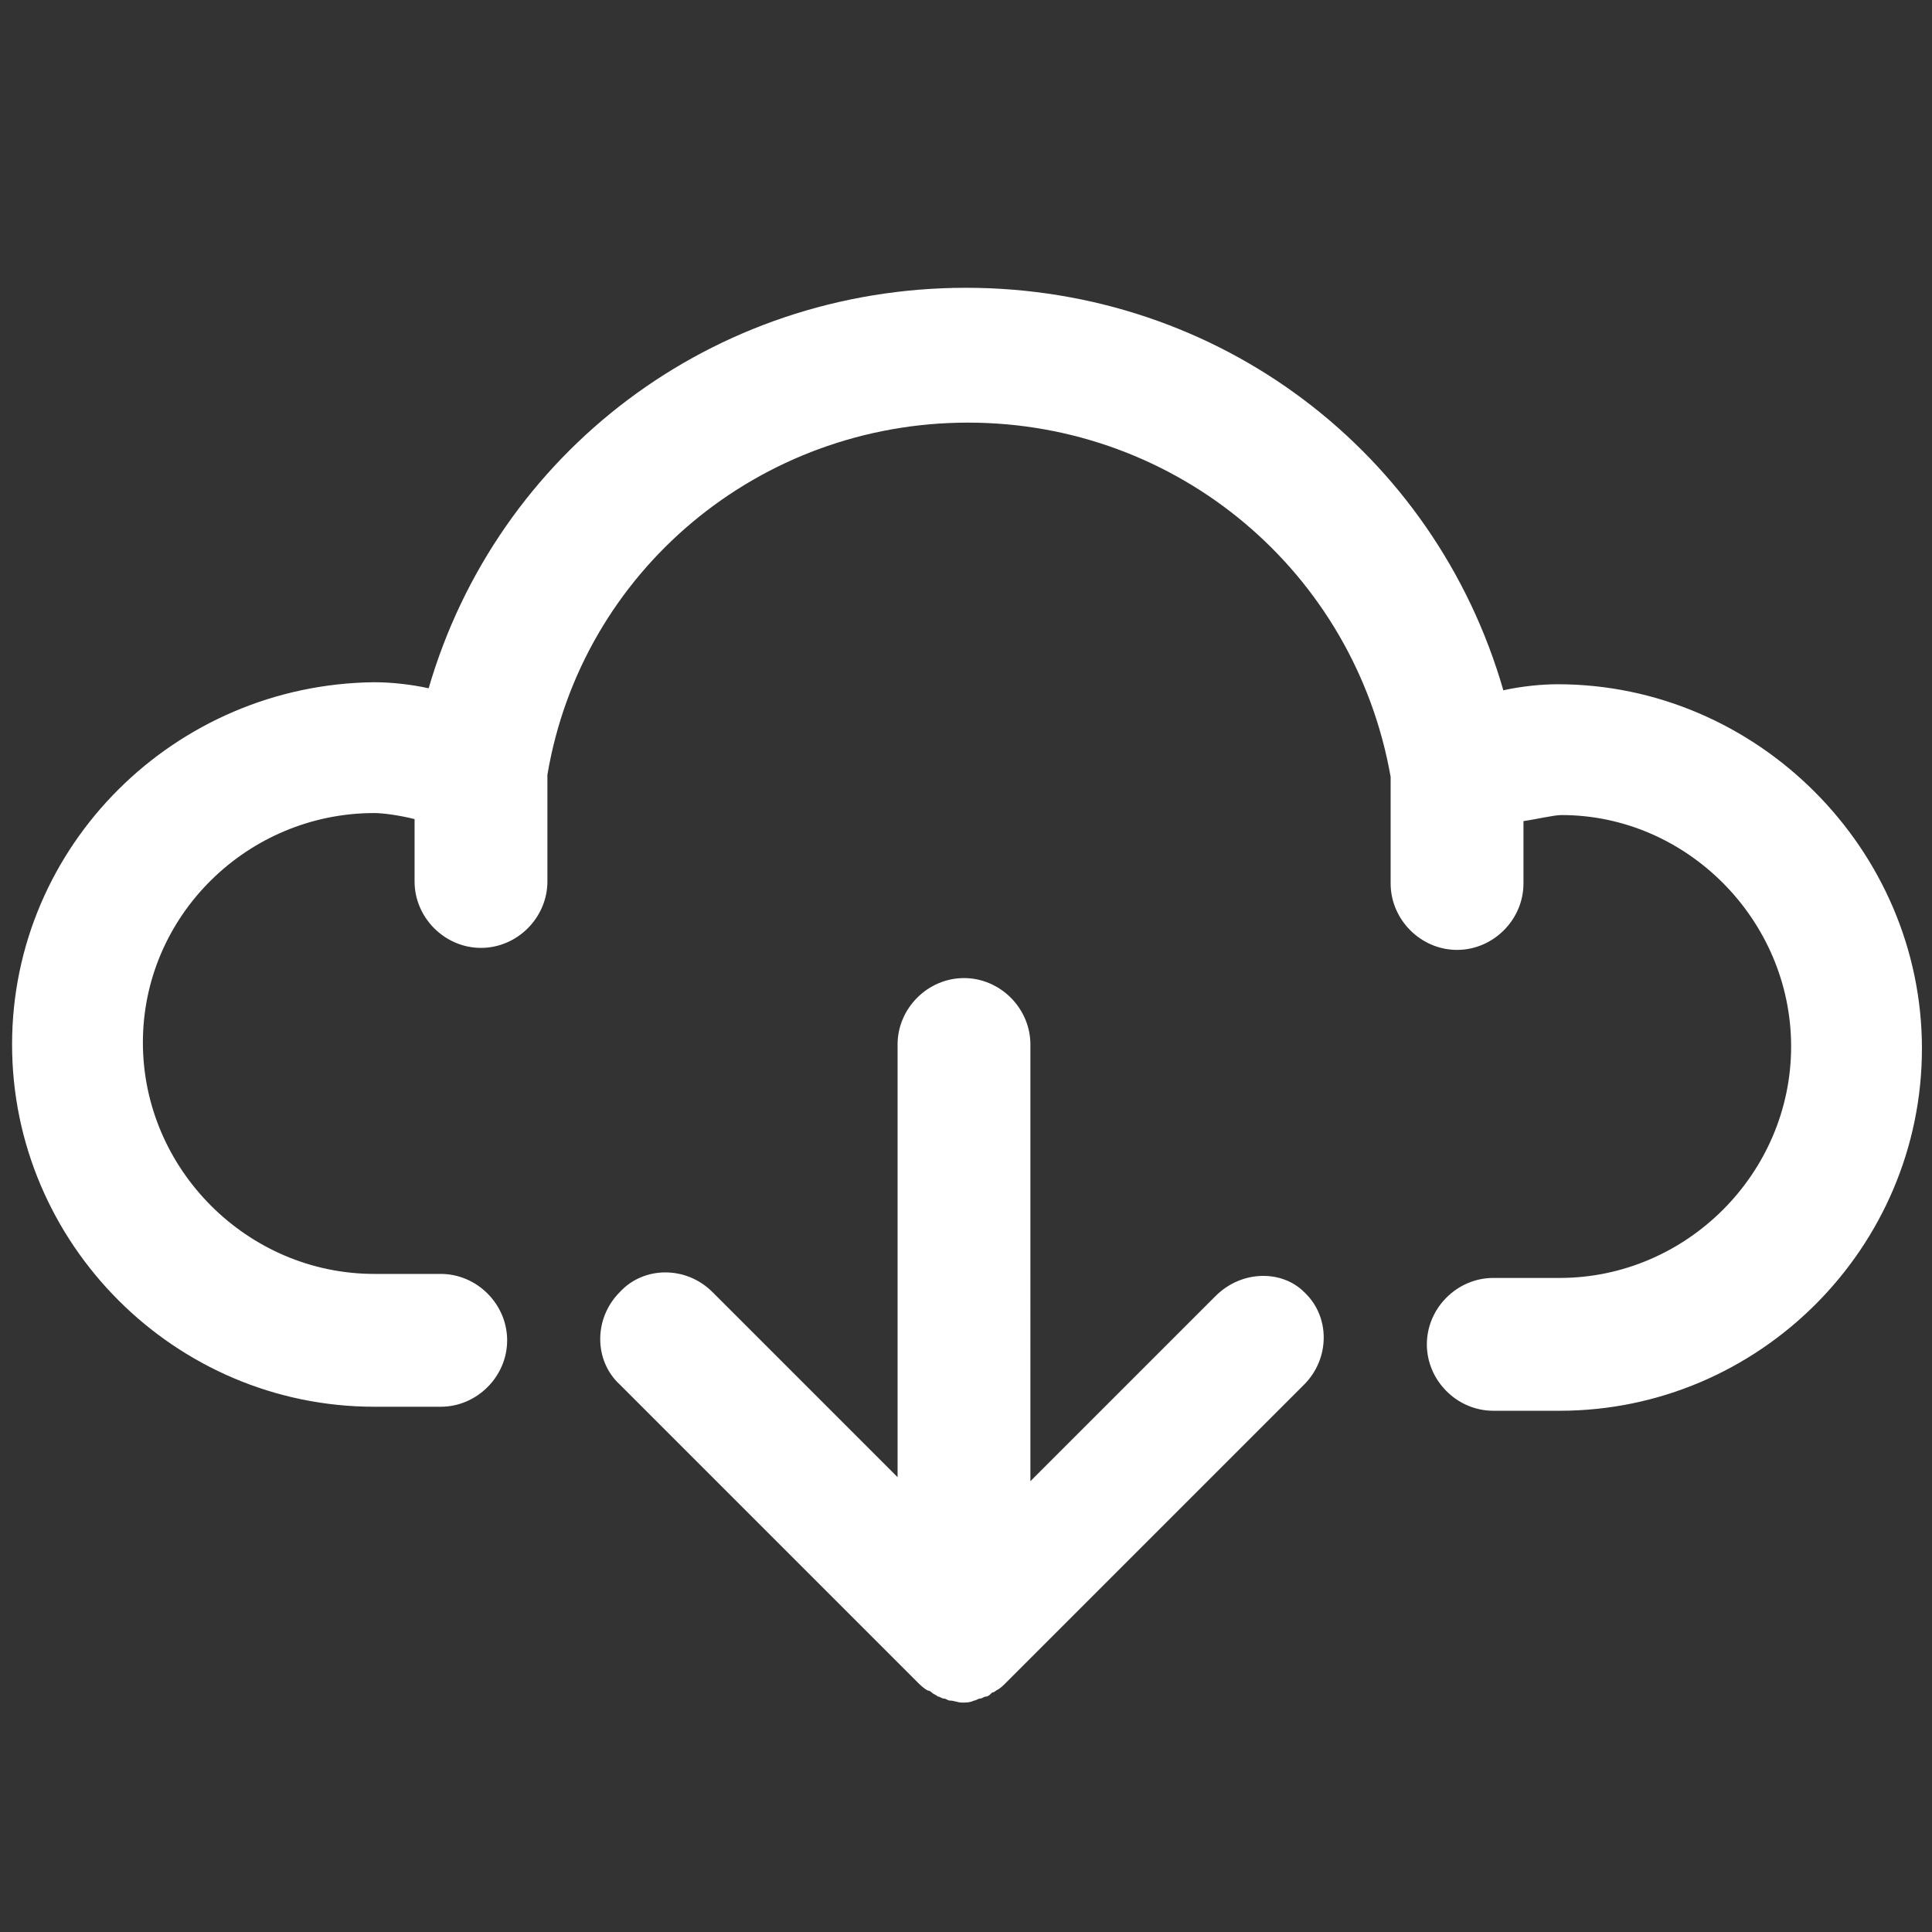 <?xml version="1.0" encoding="utf-8"?>
<!-- Generator: Adobe Illustrator 25.0.1, SVG Export Plug-In . SVG Version: 6.00 Build 0)  -->
<svg version="1.1" id="Layer_1" xmlns="http://www.w3.org/2000/svg" xmlns:xlink="http://www.w3.org/1999/xlink" x="0px" y="0px"
	 viewBox="0 0 96 96" style="enable-background:new 0 0 96 96;" xml:space="preserve">
<rect x="0" y="0" width="96" height="96" fill="#333333" stroke="none"/>
<style type="text/css">
	.st0{display:none;}
	.st1{fill:#FFFFFF;}
</style>
<g id="Base" class="st0">
</g>
<g id="Dibujo">
	<g>
		<path class="st1" d="M60.4,64.4l-9.2,9.2V51.9c0-1.8-1.5-3.3-3.3-3.3c-1.8,0-3.3,1.5-3.3,3.3v21.5l-9.2-9.2
			c-1.3-1.3-3.4-1.3-4.6,0c-1.3,1.3-1.3,3.4,0,4.6l14.8,14.8c0.1,0.1,0.3,0.3,0.5,0.4c0.1,0,0.2,0.1,0.2,0.1
			c0.1,0.1,0.2,0.1,0.3,0.2c0.1,0,0.2,0.1,0.3,0.1c0.1,0,0.2,0.1,0.3,0.1c0.2,0,0.4,0.1,0.6,0.1s0.4,0,0.6-0.1
			c0.1,0,0.2-0.1,0.3-0.1s0.2-0.1,0.3-0.1s0.2-0.1,0.3-0.2c0.1,0,0.2-0.1,0.2-0.1c0.2-0.1,0.3-0.2,0.5-0.4l14.8-14.8
			c1.3-1.3,1.3-3.4,0-4.6C63.7,63.1,61.7,63.1,60.4,64.4z"/>
		<path class="st1" d="M77.4,34c-0.8,0-1.8,0.1-2.7,0.3c-3.4-11.8-14.1-20-26.7-20s-23.3,8.2-26.7,19.9c-0.9-0.2-1.9-0.3-2.7-0.3
			c-9.9,0.1-18,8.1-18,18s8.1,18,18,18h3.3c1.8,0,3.3-1.5,3.3-3.3s-1.5-3.3-3.3-3.3l0,0h-3.3c-6.3,0-11.5-5.2-11.5-11.5
			s5.2-11.4,11.5-11.4c0.4,0,1.2,0.1,2,0.3v3.1c0,1.8,1.5,3.3,3.3,3.3s3.3-1.5,3.3-3.3v-5.3C28.9,28.4,37.7,21,48.1,21
			s19.2,7.4,21,17.6v5.3c0,1.8,1.5,3.3,3.3,3.3s3.3-1.5,3.3-3.3v-3.1c0.7-0.1,1.5-0.3,1.9-0.3C83.8,40.5,89,45.7,89,52
			s-5.2,11.5-11.5,11.5h-3.3l0,0c-1.8,0-3.3,1.5-3.3,3.3s1.5,3.3,3.3,3.3h3.3c9.9,0,18-8.1,18-18S87.3,34,77.4,34z"/>
	</g>
</g>
</svg>
